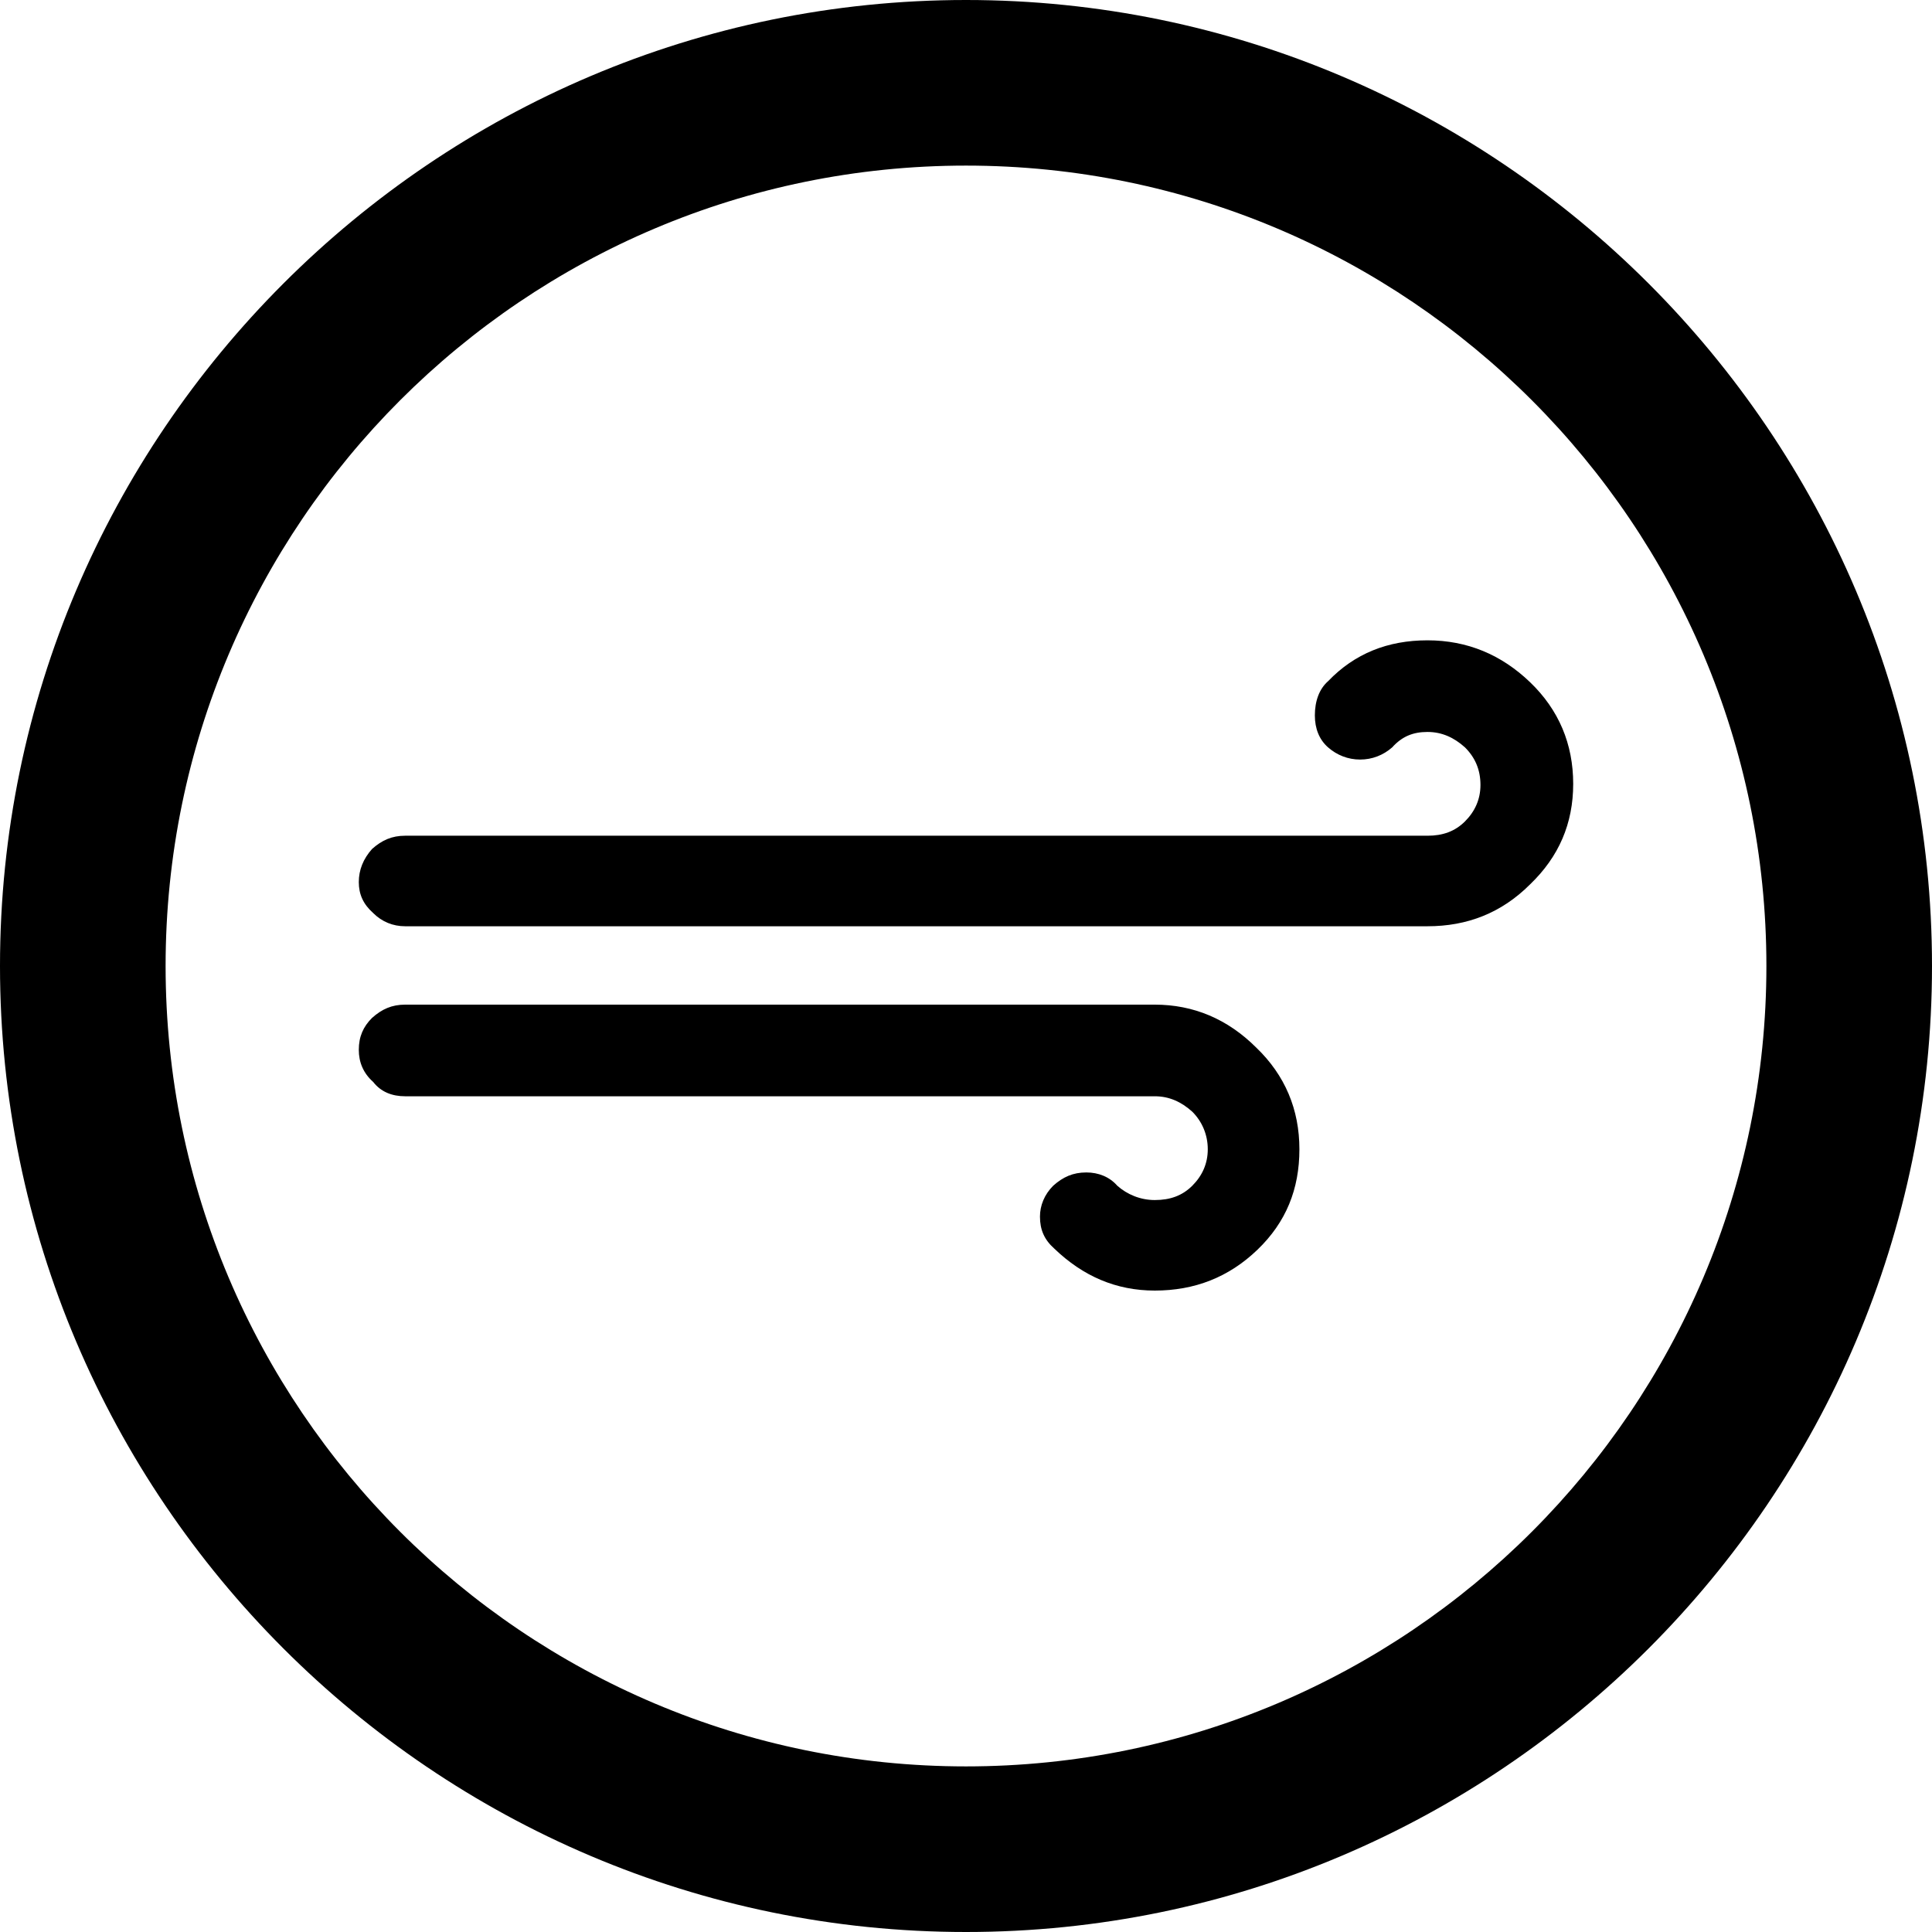 <?xml version="1.0" encoding="utf-8"?>
<!-- Generator: Adobe Illustrator 19.2.0, SVG Export Plug-In . SVG Version: 6.00 Build 0)  -->
<!DOCTYPE svg PUBLIC "-//W3C//DTD SVG 1.1//EN" "http://www.w3.org/Graphics/SVG/1.1/DTD/svg11.dtd">
<svg version="1.1" id="Layer_1" xmlns="http://www.w3.org/2000/svg" xmlns:xlink="http://www.w3.org/1999/xlink" x="0px" y="0px"
	 viewBox="0 0 175 175" style="enable-background:new 0 0 175 175;" xml:space="preserve">
<path d="M87.5,175C39.3,175,0,135.7,0,87.5S39.3,0,87.5,0S175,39.3,175,87.5S135.7,175,87.5,175z M87.5,15C47.5,15,15,47.5,15,87.5
	S47.5,160,87.5,160S160,127.5,160,87.5S127.5,15,87.5,15z"/>
<path d="M32.5,95.1c0,1.1,0.4,2.1,1.3,2.9c0.7,0.9,1.7,1.3,2.9,1.3h67.9c1.3,0,2.4,0.5,3.4,1.4c0.9,0.9,1.4,2.1,1.4,3.4
	c0,1.3-0.5,2.4-1.4,3.3c-0.9,0.9-2,1.3-3.4,1.3c-1.3,0-2.5-0.5-3.4-1.3c-0.7-0.8-1.7-1.2-2.8-1.2c-1.2,0-2.1,0.4-3,1.2
	c-0.8,0.8-1.2,1.8-1.2,2.8c0,1.2,0.4,2.1,1.3,2.9c2.6,2.5,5.6,3.8,9.1,3.8c3.6,0,6.7-1.2,9.3-3.7c2.6-2.5,3.8-5.5,3.8-9.1
	s-1.3-6.7-3.9-9.2c-2.6-2.6-5.7-3.9-9.2-3.9H36.7c-1.2,0-2.1,0.4-3,1.2C32.9,93,32.5,93.9,32.5,95.1z M32.5,79.9
	c0,1.1,0.4,2,1.3,2.8c0.8,0.8,1.8,1.2,2.9,1.2h92.6c3.6,0,6.7-1.2,9.3-3.8c2.6-2.5,3.9-5.5,3.9-9.1c0-3.6-1.3-6.7-3.9-9.2
	c-2.6-2.5-5.7-3.8-9.3-3.8c-3.6,0-6.6,1.2-9,3.7c-0.8,0.7-1.2,1.8-1.2,3.1c0,1.2,0.4,2.2,1.2,2.9c0.8,0.7,1.8,1.1,2.9,1.1
	c1.1,0,2.1-0.4,2.9-1.1c0.9-1,1.9-1.4,3.2-1.4c1.3,0,2.4,0.5,3.4,1.4c0.9,0.9,1.4,2,1.4,3.4c0,1.3-0.5,2.4-1.4,3.3
	c-0.9,0.9-2,1.3-3.4,1.3H36.7c-1.2,0-2.1,0.4-3,1.2C32.9,77.8,32.5,78.8,32.5,79.9z"/>
</svg>
